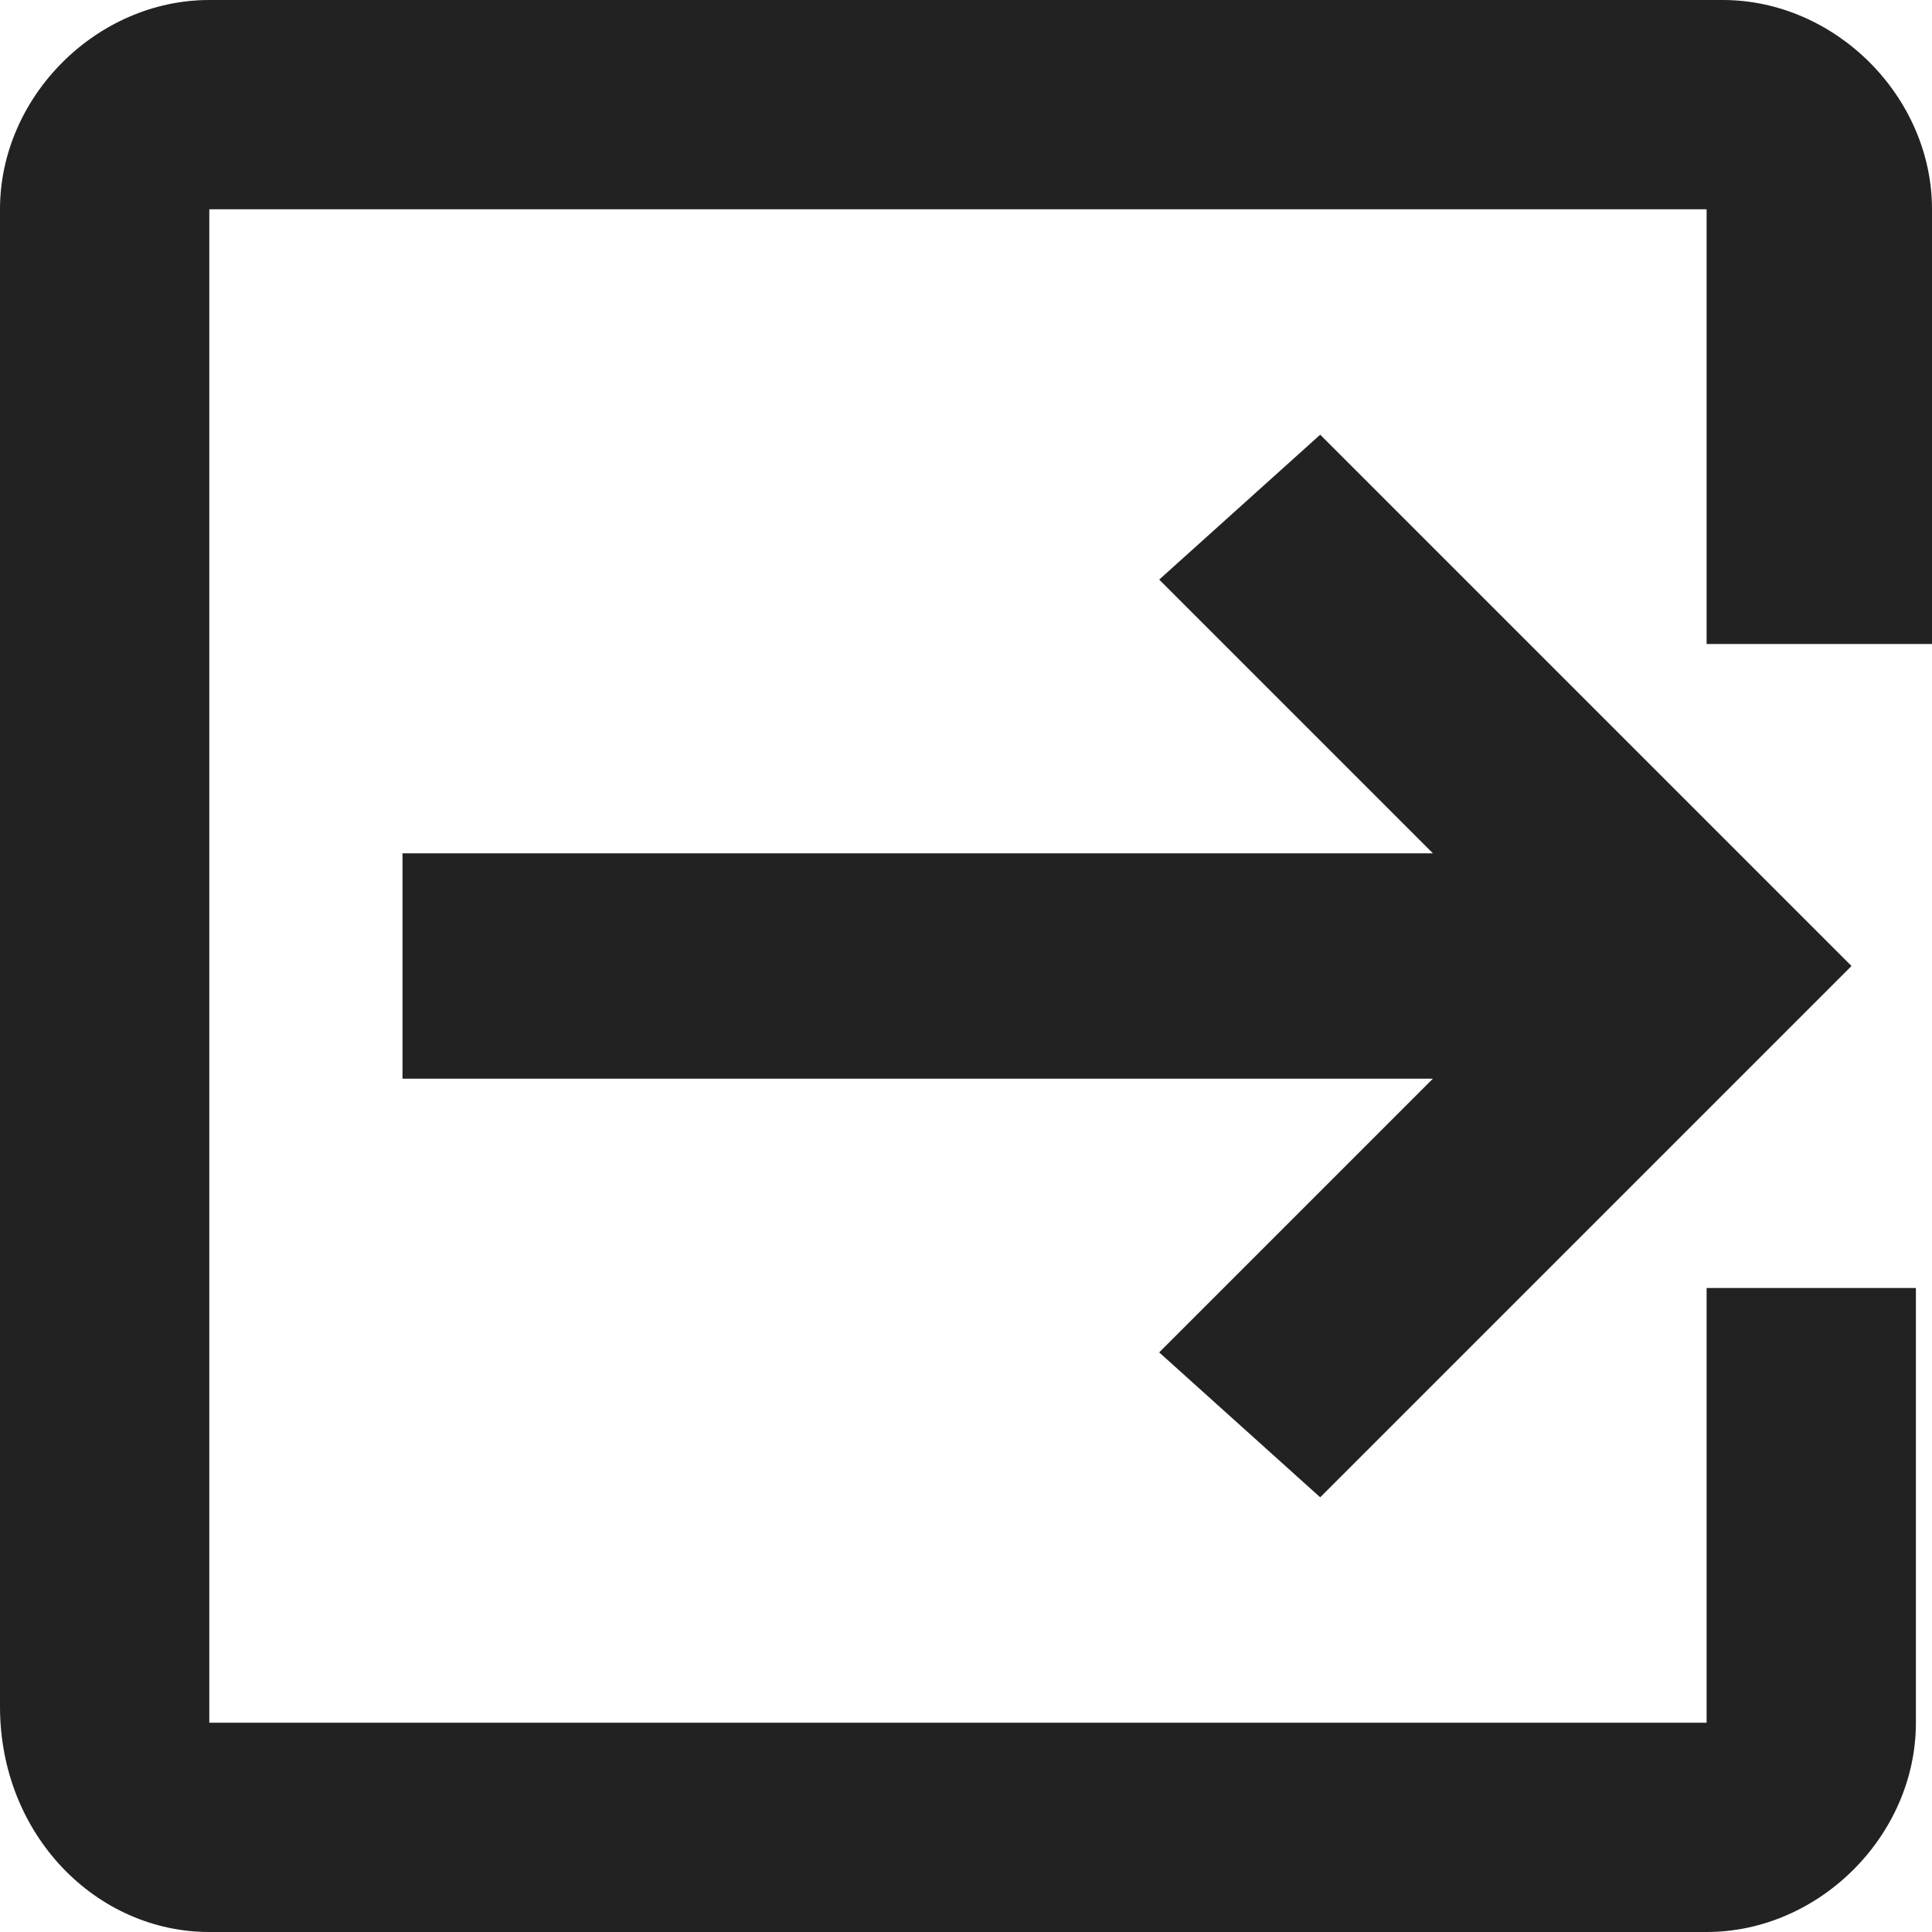 <?xml version="1.0" encoding="utf-8"?>
<!-- Generator: Adobe Illustrator 22.1.0, SVG Export Plug-In . SVG Version: 6.00 Build 0)  -->
<svg version="1.1" id="Capa_1" xmlns="http://www.w3.org/2000/svg" xmlns:xlink="http://www.w3.org/1999/xlink" x="0px" y="0px"
	 viewBox="0 0 12 12" style="enable-background:new 0 0 12 12;" xml:space="preserve">
<style type="text/css">
	.st0{fill:#232222;}
</style>
<g>
	<path class="st0" d="M1.3,12h9.3c0.7,0,1.3-0.6,1.3-1.3V8h-1.3v2.7H1.3V1.3h9.3V4H12V1.3C12,0.6,11.4,0,10.7,0H1.3
		C0.6,0,0,0.6,0,1.3v9.3C0,11.4,0.6,12,1.3,12z"/>
	<polygon class="st0" points="7.2,8.4 8.2,9.3 11.5,6 8.2,2.7 7.2,3.6 8.9,5.3 2.5,5.3 2.5,6.7 8.9,6.7 	"/>
</g>
</svg>
